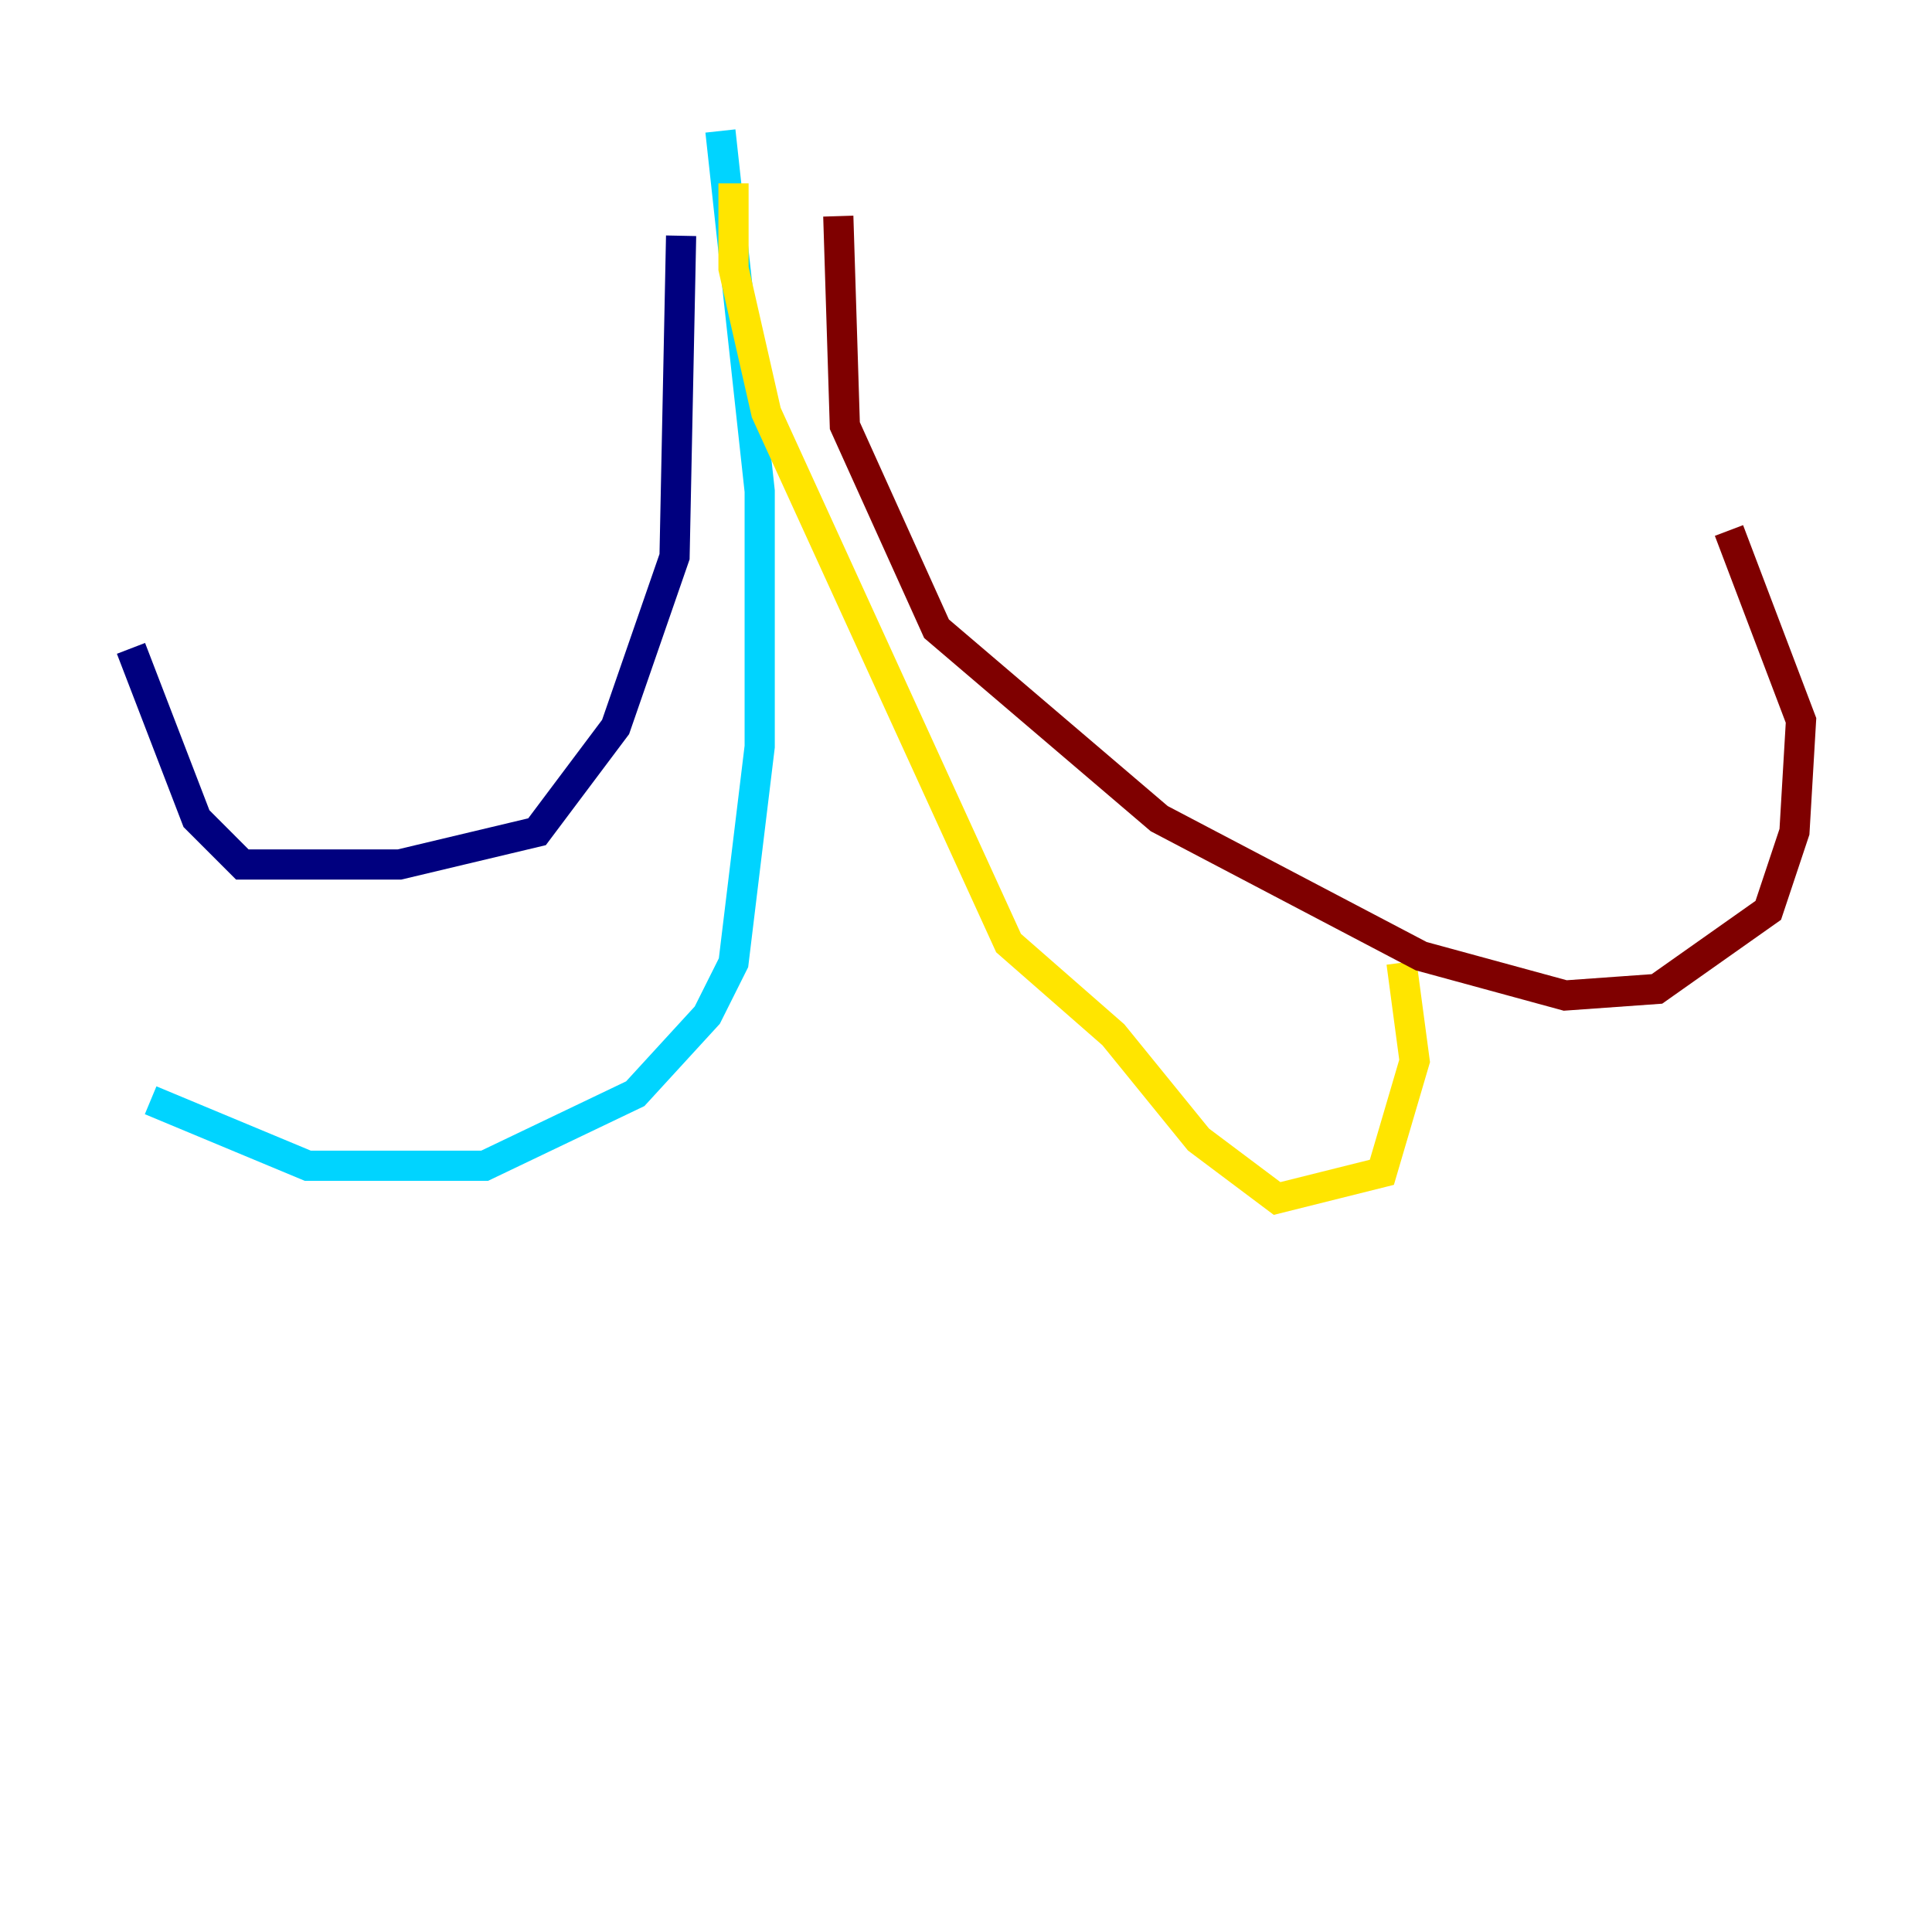 <?xml version="1.0" encoding="utf-8" ?>
<svg baseProfile="tiny" height="128" version="1.2" viewBox="0,0,128,128" width="128" xmlns="http://www.w3.org/2000/svg" xmlns:ev="http://www.w3.org/2001/xml-events" xmlns:xlink="http://www.w3.org/1999/xlink"><defs /><polyline fill="none" points="45.125,15.62 44.691,36.881 40.786,48.163 35.58,55.105 26.468,57.275 16.054,57.275 13.017,54.237 8.678,42.956" stroke="#00007f" stroke-width="2" /><polyline fill="none" points="47.729,8.678 50.332,32.542 50.332,49.464 48.597,63.783 46.861,67.254 42.088,72.461 32.108,77.234 20.393,77.234 9.98,72.895" stroke="#00d4ff" stroke-width="2" /><polyline fill="none" points="48.597,12.149 48.597,17.79 50.766,27.336 66.82,62.481 73.763,68.556 79.403,75.498 84.61,79.403 91.552,77.668 93.722,70.291 92.854,63.783" stroke="#ffe500" stroke-width="2" /><polyline fill="none" points="55.539,14.319 55.973,28.203 62.047,41.654 76.8,54.237 94.156,63.349 103.702,65.953 109.776,65.519 117.153,60.312 118.888,55.105 119.322,47.729 114.549,35.146" stroke="#7f0000" stroke-width="2" /></svg>